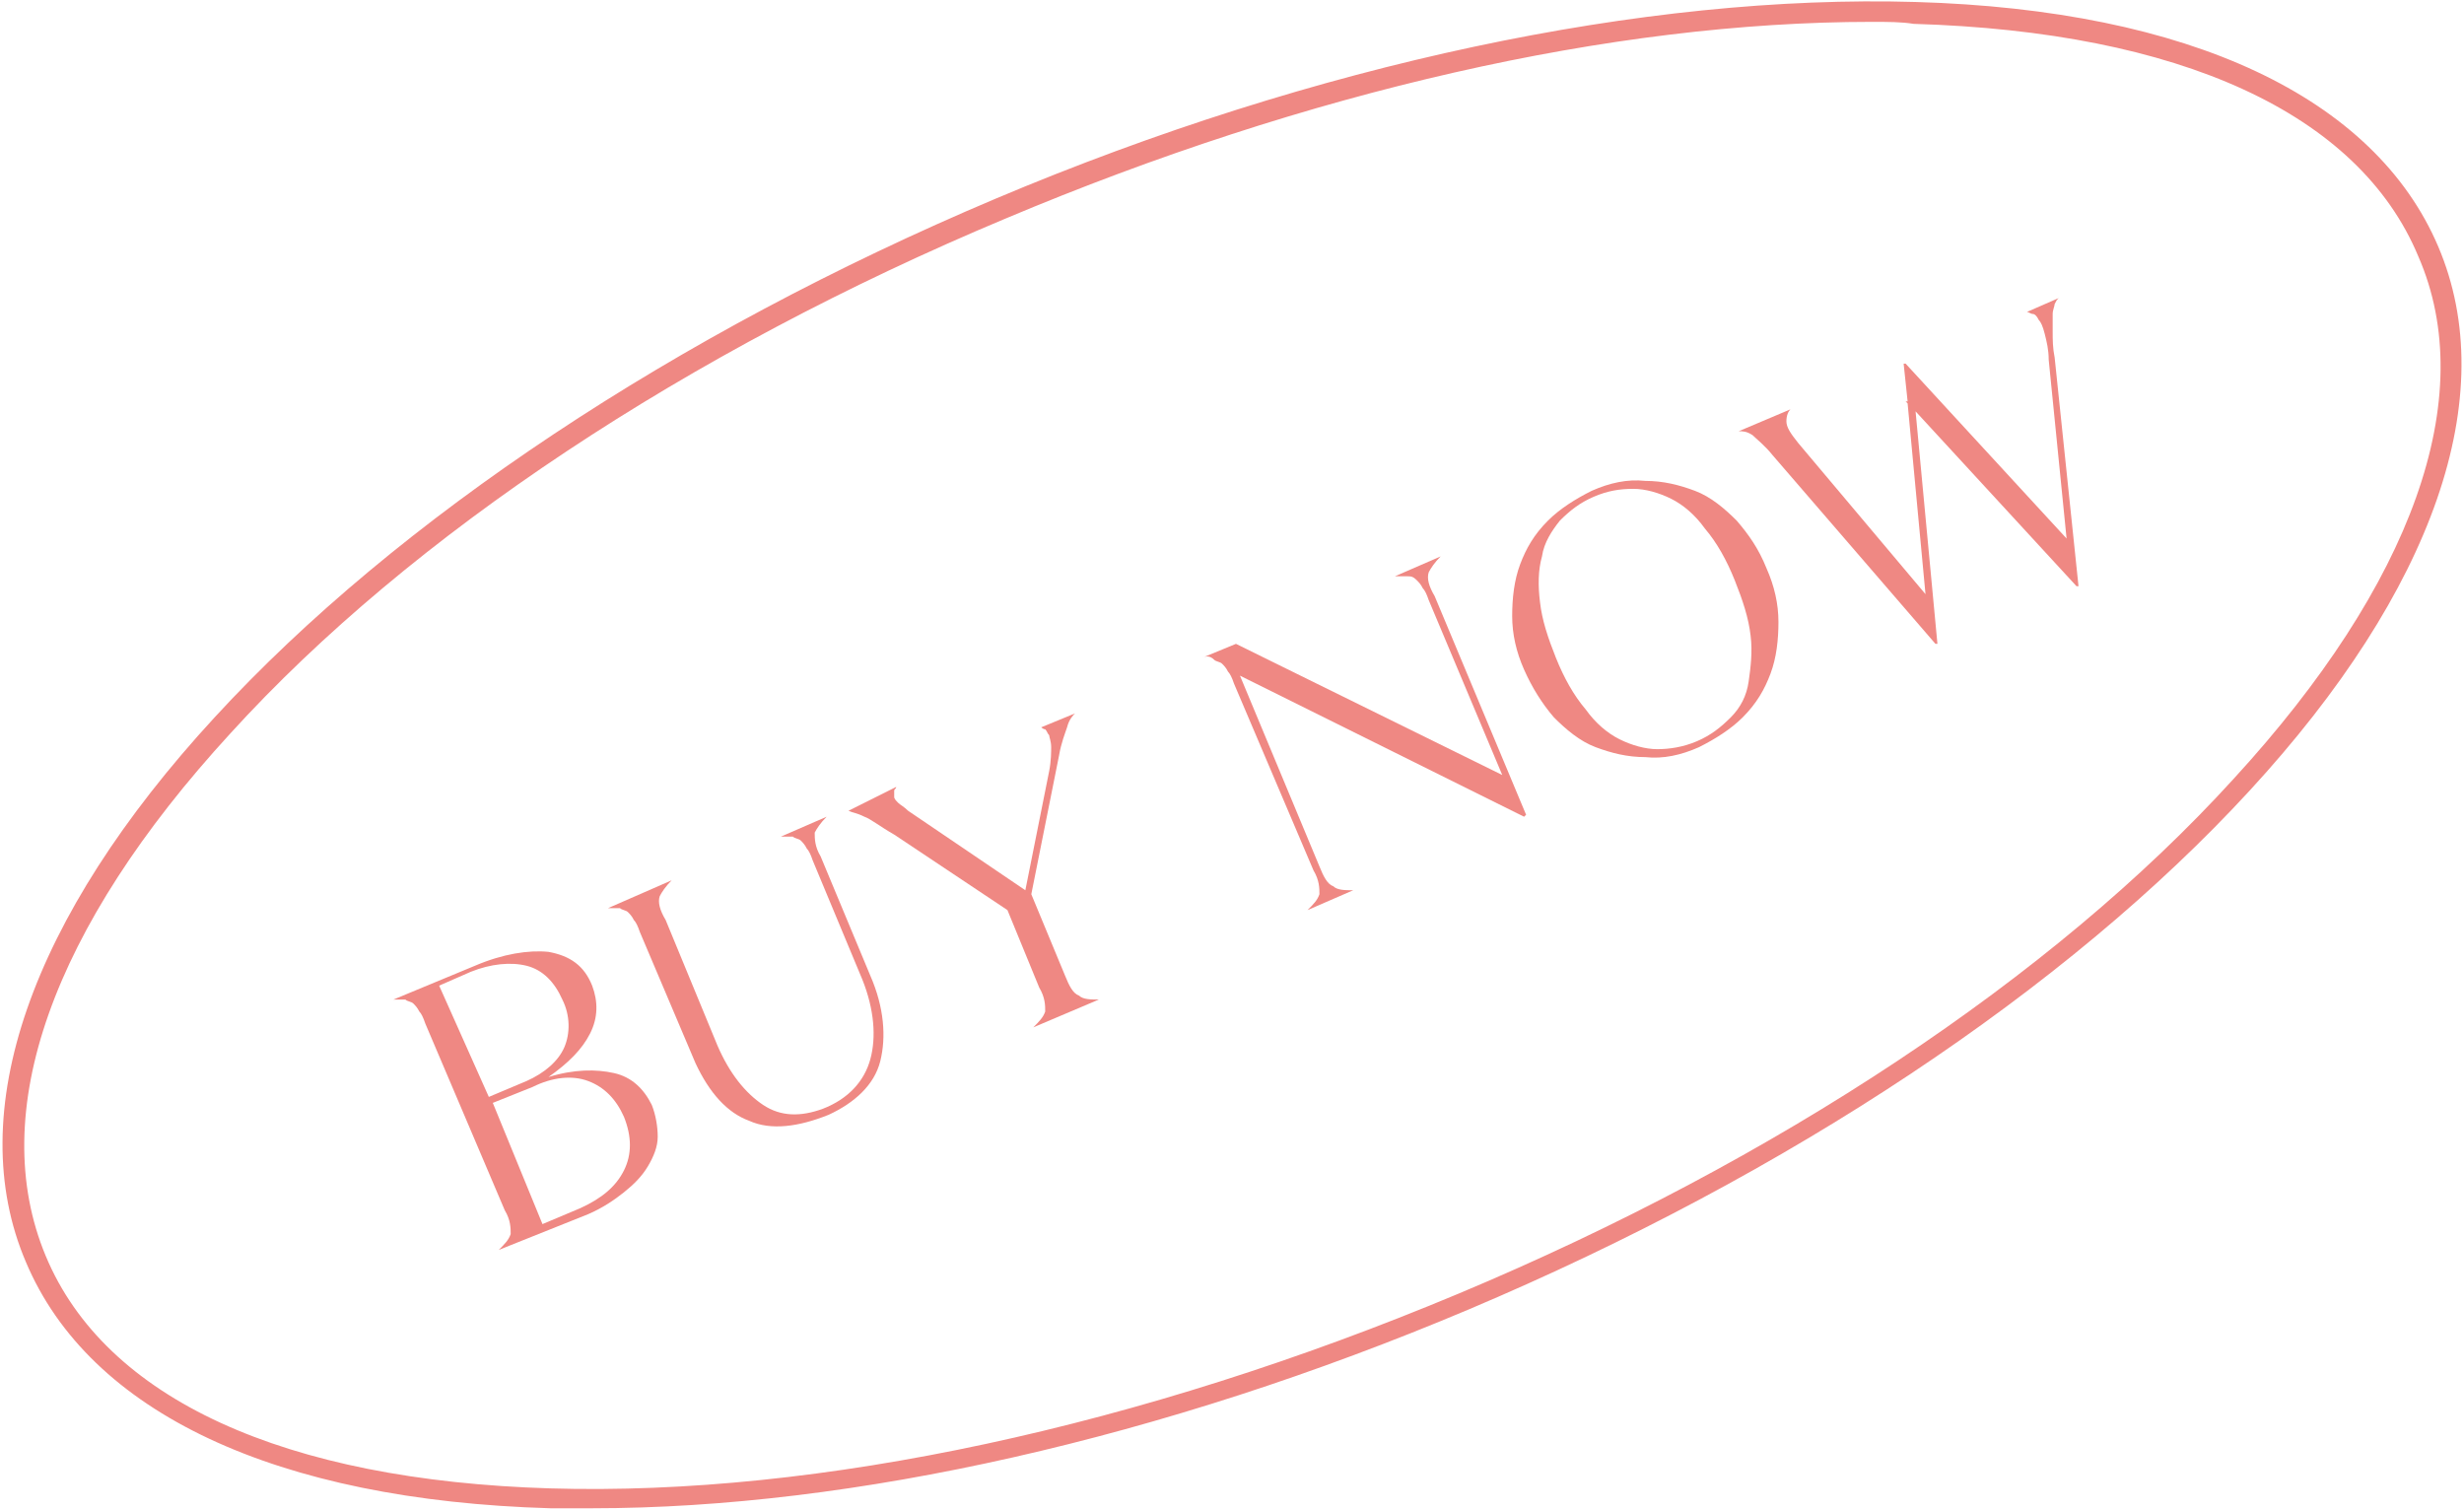 <?xml version="1.0" encoding="utf-8"?>
<!-- Generator: Adobe Illustrator 25.4.1, SVG Export Plug-In . SVG Version: 6.00 Build 0)  -->
<svg version="1.1" id="レイヤー_1" xmlns="http://www.w3.org/2000/svg" xmlns:xlink="http://www.w3.org/1999/xlink" x="0px"
	 y="0px" viewBox="0 0 124 76" style="enable-background:new 0 0 124 76;" xml:space="preserve">
<style type="text/css">
	.st0{fill:#EF8883;}
</style>
<g>
	<path class="st0" d="M29.8,75.9c-0.7,0-1.4,0-2.1,0C13.9,75.5,4.5,71.1,1.3,63.5c-3.2-7.5,0.2-17.3,9.5-27.4
		c9.2-10,23.2-19.3,39.3-26.1S82.8-0.3,96.4,0.1c13.8,0.4,23.1,4.8,26.3,12.3c3.2,7.5-0.2,17.3-9.5,27.4
		c-9.2,10-23.2,19.3-39.3,26.1C58.5,72.4,42.9,75.9,29.8,75.9z M94.2,1.1c-13.1,0-28.4,3.5-43.6,9.9c-16,6.7-29.9,15.9-39,25.9
		C2.6,46.7-0.7,56,2.3,63.2c3,7.2,12,11.3,25.4,11.7c13.5,0.4,29.7-3.1,45.7-9.8c16-6.7,29.9-15.9,39-25.9c9-9.8,12.4-19.2,9.3-26.3
		c-3-7.2-12-11.3-25.4-11.7C95.7,1.1,95,1.1,94.2,1.1z"/>
	<g>
		<path class="st0" d="M25.1,62.9c0.3-0.3,0.5-0.5,0.6-0.8c0-0.3,0-0.7-0.3-1.2l-4-9.4c-0.1-0.3-0.2-0.5-0.3-0.6
			c-0.1-0.2-0.2-0.3-0.3-0.4s-0.3-0.1-0.4-0.2c-0.2,0-0.3,0-0.6,0l4.1-1.7c1.4-0.6,2.7-0.8,3.7-0.7c1.1,0.2,1.8,0.7,2.2,1.7
			c0.3,0.8,0.3,1.6-0.1,2.4s-1.1,1.5-2.1,2.2c1.3-0.4,2.4-0.4,3.3-0.2c0.9,0.2,1.5,0.8,1.9,1.6c0.2,0.5,0.3,1.1,0.3,1.6
			c0,0.5-0.2,1-0.5,1.5c-0.3,0.5-0.7,0.9-1.2,1.3c-0.5,0.4-1.1,0.8-1.8,1.1L25.1,62.9z M24.6,55.2l1.9-0.8c0.9-0.4,1.6-1,1.9-1.7
			s0.3-1.6-0.1-2.4c-0.4-0.9-1-1.5-1.8-1.7c-0.8-0.2-1.8-0.1-2.8,0.3l-1.6,0.7L24.6,55.2z M27.3,61.6l1.9-0.8
			c1.1-0.5,1.8-1.1,2.2-1.9c0.4-0.8,0.4-1.7,0-2.7c-0.4-0.9-1-1.5-1.8-1.8c-0.8-0.3-1.8-0.2-2.8,0.3l-2,0.8L27.3,61.6z"/>
		<path class="st0" d="M33.8,44.3c-0.3,0.3-0.5,0.6-0.6,0.8c-0.1,0.3,0,0.7,0.3,1.2l2.6,6.3c0.6,1.4,1.4,2.4,2.3,3
			c0.9,0.6,1.9,0.6,3,0.2c1.3-0.5,2.1-1.4,2.4-2.5c0.3-1.1,0.2-2.5-0.4-4l-2.5-6c-0.1-0.3-0.2-0.5-0.3-0.6c-0.1-0.2-0.2-0.3-0.3-0.4
			c-0.1-0.1-0.3-0.1-0.4-0.2c-0.2,0-0.3,0-0.6,0l2.3-1c-0.3,0.3-0.5,0.6-0.6,0.8c0,0.3,0,0.7,0.3,1.2l2.5,6c0.7,1.6,0.8,3.1,0.5,4.3
			s-1.3,2.1-2.6,2.7c-1.5,0.6-2.9,0.8-4,0.3c-1.1-0.4-2-1.4-2.7-2.9l-2.8-6.6c-0.1-0.3-0.2-0.5-0.3-0.6c-0.1-0.2-0.2-0.3-0.3-0.4
			c-0.1-0.1-0.3-0.1-0.4-0.2c-0.2,0-0.3,0-0.6,0L33.8,44.3z"/>
		<path class="st0" d="M45.1,39.6c0,0.1-0.1,0.1-0.1,0.2c0,0.1,0,0.2,0,0.3c0,0.1,0.1,0.2,0.2,0.3c0.1,0.1,0.3,0.2,0.5,0.4l5.9,4
			l1.2-6c0.1-0.5,0.1-1,0.1-1.2c0-0.3-0.1-0.5-0.1-0.6c-0.1-0.1-0.1-0.2-0.2-0.3c-0.1,0-0.2-0.1-0.2-0.1l1.7-0.7
			c-0.1,0.1-0.3,0.3-0.4,0.7c-0.1,0.3-0.3,0.8-0.4,1.4l-1.4,7l1.7,4.1c0.2,0.5,0.4,0.9,0.7,1c0.2,0.2,0.6,0.2,1,0.2l-3.3,1.4
			c0.3-0.3,0.5-0.5,0.6-0.8c0-0.3,0-0.7-0.3-1.2l-1.6-3.9l-5.7-3.8c-0.7-0.4-1.2-0.8-1.5-0.9c-0.4-0.2-0.6-0.2-0.8-0.3L45.1,39.6z"
			/>
		<path class="st0" d="M60.5,33.1l1.7-0.7L75.6,39l-3.7-8.8c-0.1-0.3-0.2-0.5-0.3-0.6c-0.1-0.2-0.2-0.3-0.3-0.4
			C71.1,29,71,29,70.8,29c-0.2,0-0.3,0-0.6,0l2.3-1c-0.3,0.3-0.5,0.6-0.6,0.8c-0.1,0.3,0,0.7,0.3,1.2l4.6,11l-0.1,0.1L62.4,34l4,9.6
			c0.2,0.5,0.4,0.9,0.7,1c0.2,0.2,0.6,0.2,1,0.2l-2.3,1c0.3-0.3,0.5-0.5,0.6-0.8c0-0.3,0-0.7-0.3-1.2l-4-9.4
			c-0.1-0.3-0.2-0.5-0.3-0.6c-0.1-0.2-0.2-0.3-0.3-0.4c-0.1-0.1-0.3-0.1-0.4-0.2C60.9,33,60.7,33,60.5,33.1z"/>
		<path class="st0" d="M76.7,33.7c-0.4-0.9-0.6-1.8-0.6-2.7c0-0.9,0.1-1.8,0.4-2.6s0.7-1.5,1.4-2.2c0.6-0.6,1.4-1.1,2.2-1.5
			c0.9-0.4,1.8-0.6,2.7-0.5c0.9,0,1.7,0.2,2.5,0.5c0.8,0.3,1.5,0.9,2.1,1.5c0.6,0.7,1.1,1.4,1.5,2.4c0.4,0.9,0.6,1.8,0.6,2.7
			c0,0.9-0.1,1.8-0.4,2.6c-0.3,0.8-0.7,1.5-1.4,2.2c-0.6,0.6-1.4,1.1-2.2,1.5c-0.9,0.4-1.8,0.6-2.7,0.5c-0.9,0-1.7-0.2-2.5-0.5
			s-1.5-0.9-2.1-1.5C77.6,35.4,77.1,34.6,76.7,33.7z M85.4,37.3c0.7-0.3,1.2-0.7,1.7-1.2c0.5-0.5,0.8-1.1,0.9-1.8s0.2-1.5,0.1-2.3
			c-0.1-0.9-0.4-1.8-0.8-2.8c-0.4-1-0.9-1.9-1.5-2.6c-0.5-0.7-1.1-1.2-1.7-1.5c-0.6-0.3-1.3-0.5-1.9-0.5c-0.7,0-1.3,0.1-2,0.4
			c-0.7,0.3-1.2,0.7-1.7,1.2c-0.4,0.5-0.8,1.1-0.9,1.8c-0.2,0.7-0.2,1.5-0.1,2.3c0.1,0.9,0.4,1.8,0.8,2.8c0.4,1,0.9,1.9,1.5,2.6
			c0.5,0.7,1.1,1.2,1.7,1.5c0.6,0.3,1.3,0.5,1.9,0.5C84,37.7,84.7,37.6,85.4,37.3z"/>
		<path class="st0" d="M90.1,20.6c-0.1,0.1-0.2,0.3-0.2,0.6c0,0.3,0.2,0.6,0.6,1.1l6.4,7.6L96,20.3l-0.1-0.1l0.1,0l-0.2-1.9l0.1,0
			l8.1,8.8l-0.9-9c0-0.5-0.1-0.9-0.2-1.3s-0.2-0.6-0.3-0.7c-0.1-0.2-0.2-0.3-0.3-0.3c-0.1,0-0.2-0.1-0.3-0.1l1.6-0.7
			c-0.1,0.1-0.1,0.1-0.2,0.3c0,0.1-0.1,0.3-0.1,0.5c0,0.2,0,0.5,0,0.9c0,0.4,0,0.8,0.1,1.3l1.2,11.5l-0.1,0l-8.1-8.8l1.1,11.7
			l-0.1,0l-8.2-9.5c-0.4-0.5-0.8-0.8-1-1c-0.3-0.2-0.5-0.2-0.7-0.2L90.1,20.6z"/>
	</g>
</g>
</svg>
